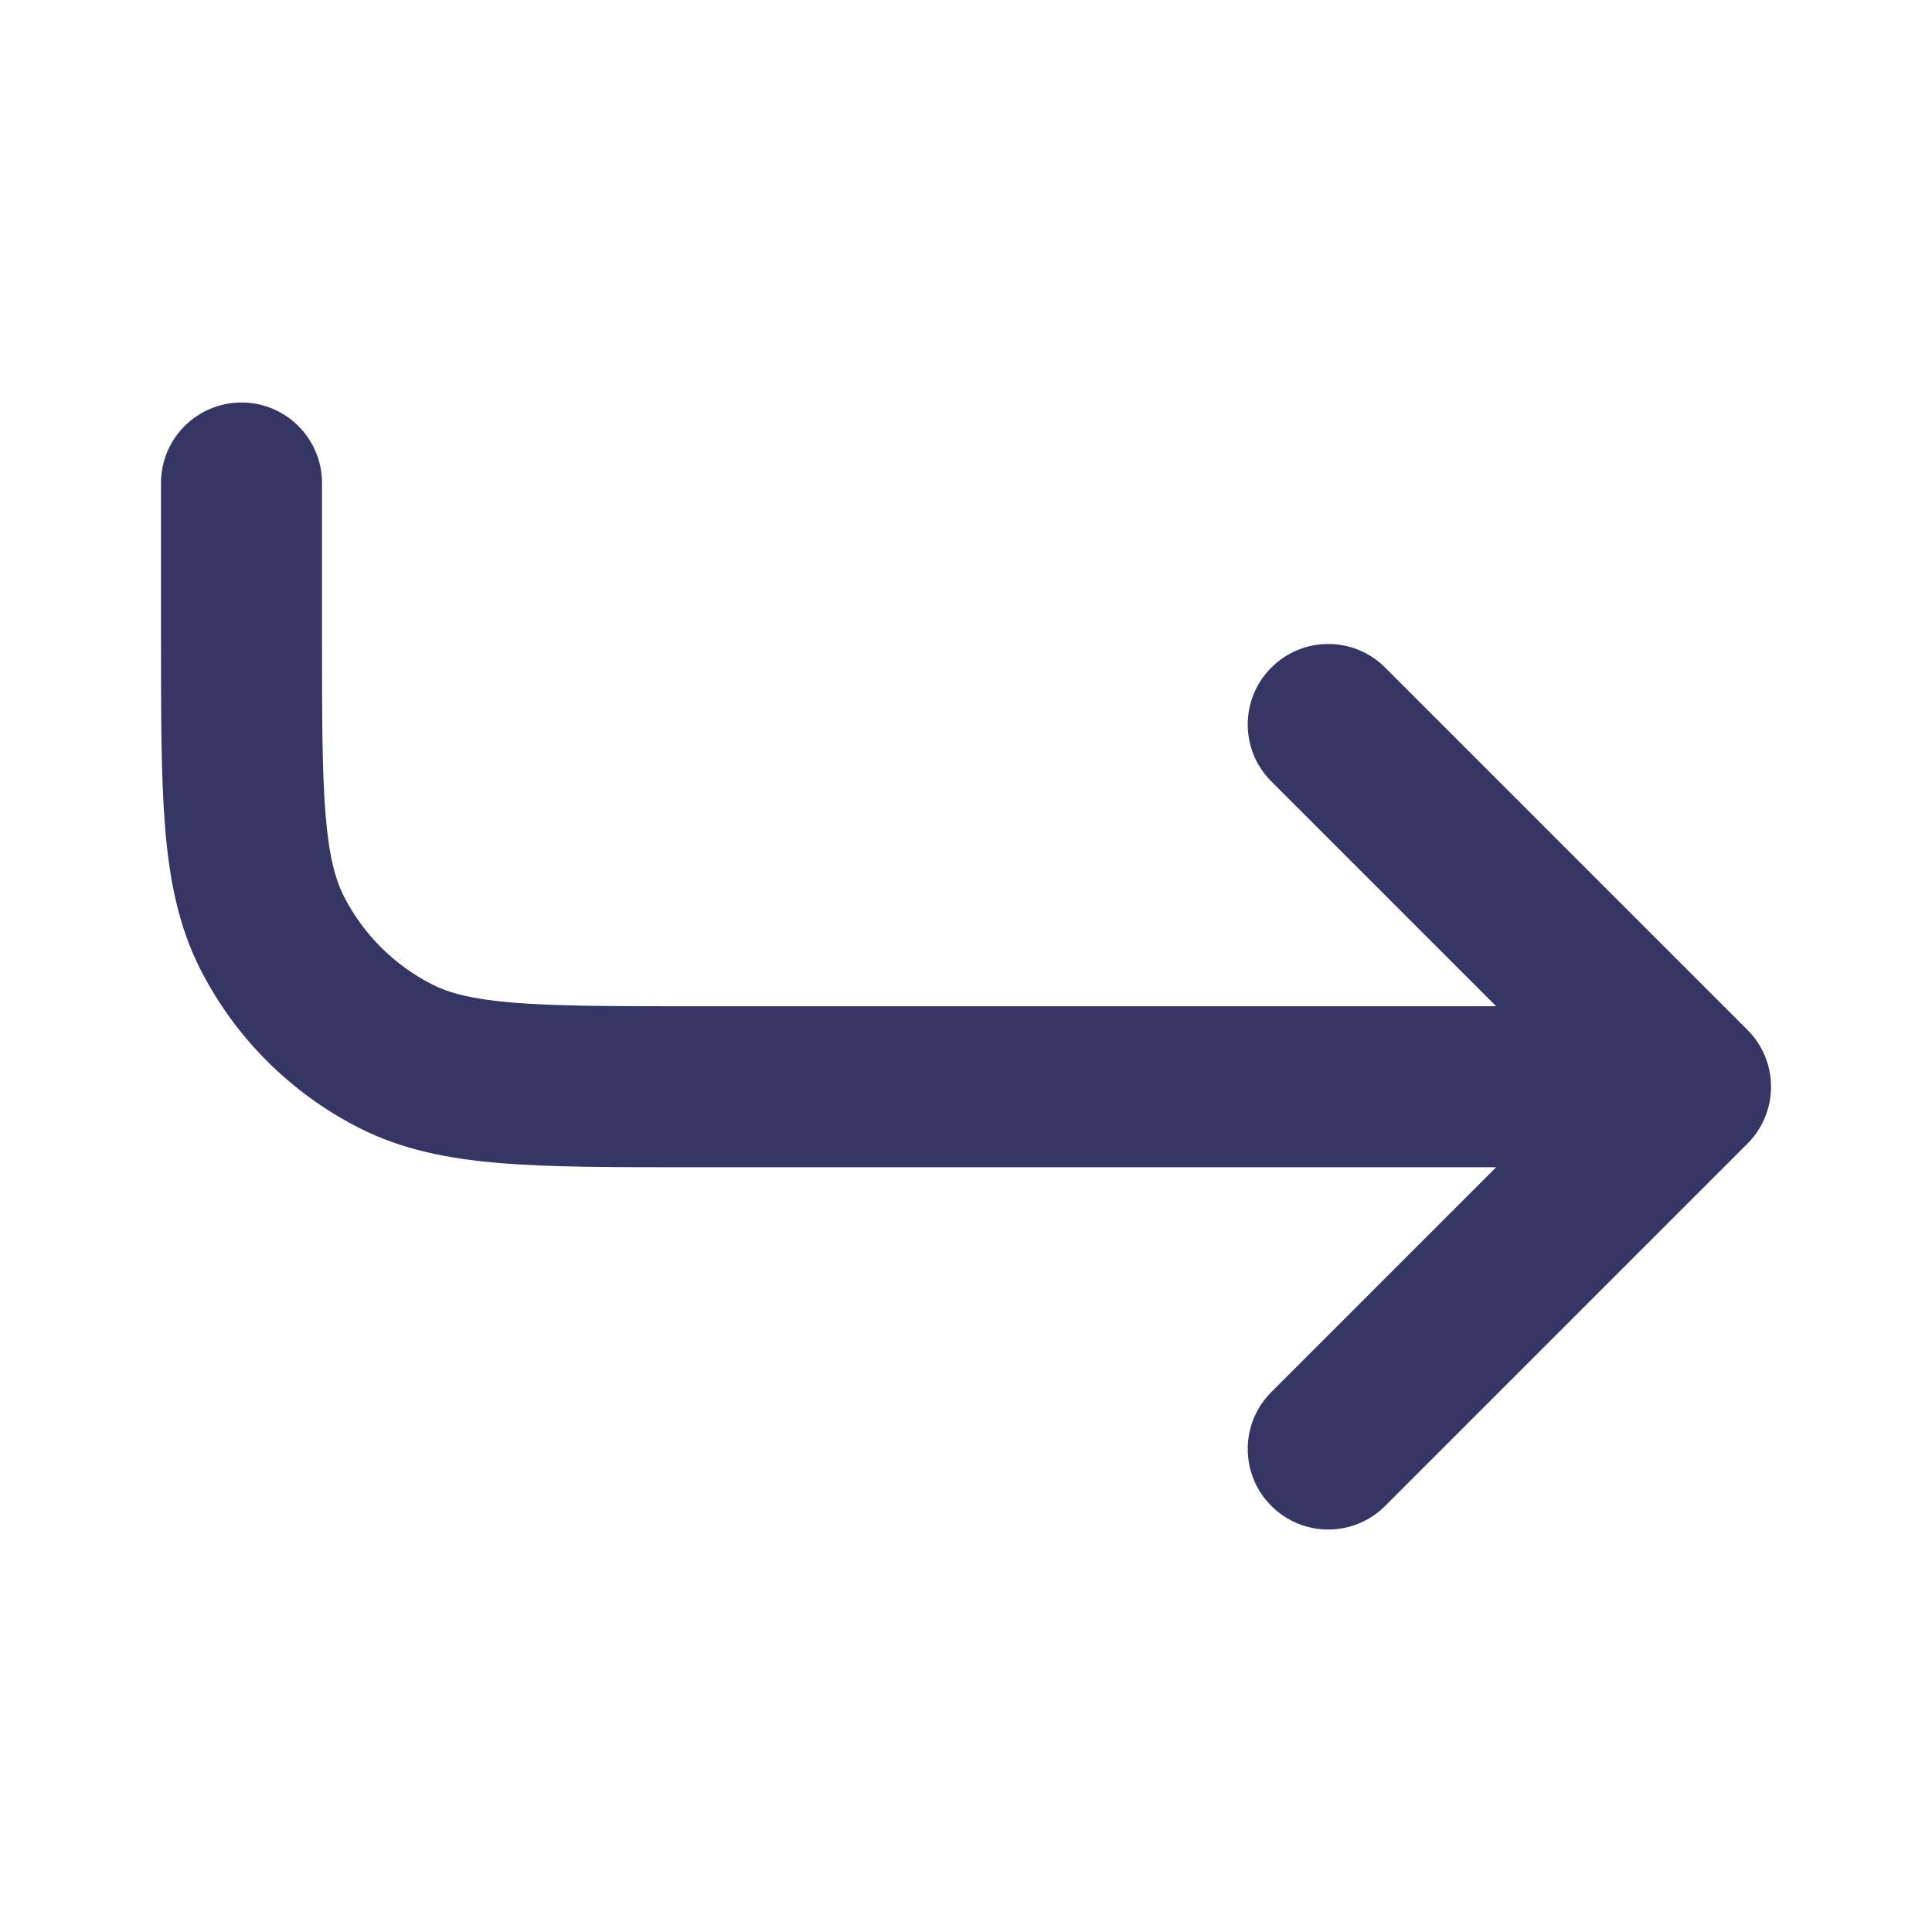<svg width="24" height="24" viewBox="0 0 24 24" fill="none" xmlns="http://www.w3.org/2000/svg">
<path d="M15.793 17.293C15.402 17.683 15.402 18.317 15.793 18.707C16.183 19.098 16.817 19.098 17.207 18.707L21.707 14.207C22.098 13.817 22.098 13.183 21.707 12.793L17.207 8.293C16.817 7.902 16.183 7.902 15.793 8.293C15.402 8.683 15.402 9.317 15.793 9.707L18.586 12.5H8.6C7.603 12.5 6.916 12.499 6.383 12.456C5.861 12.413 5.575 12.335 5.365 12.227C4.895 11.988 4.512 11.605 4.272 11.135C4.166 10.925 4.087 10.639 4.044 10.117C4.001 9.584 4 8.897 4 7.9V6C4 5.448 3.552 5 3 5C2.448 5 2 5.448 2 6V7.942C2 8.886 2 9.656 2.051 10.28C2.104 10.926 2.216 11.504 2.49 12.043C2.922 12.89 3.61 13.578 4.457 14.009C4.996 14.284 5.574 14.396 6.22 14.449C6.844 14.5 7.614 14.5 8.558 14.5H18.586L15.793 17.293Z" fill="#353566"/>
</svg>
